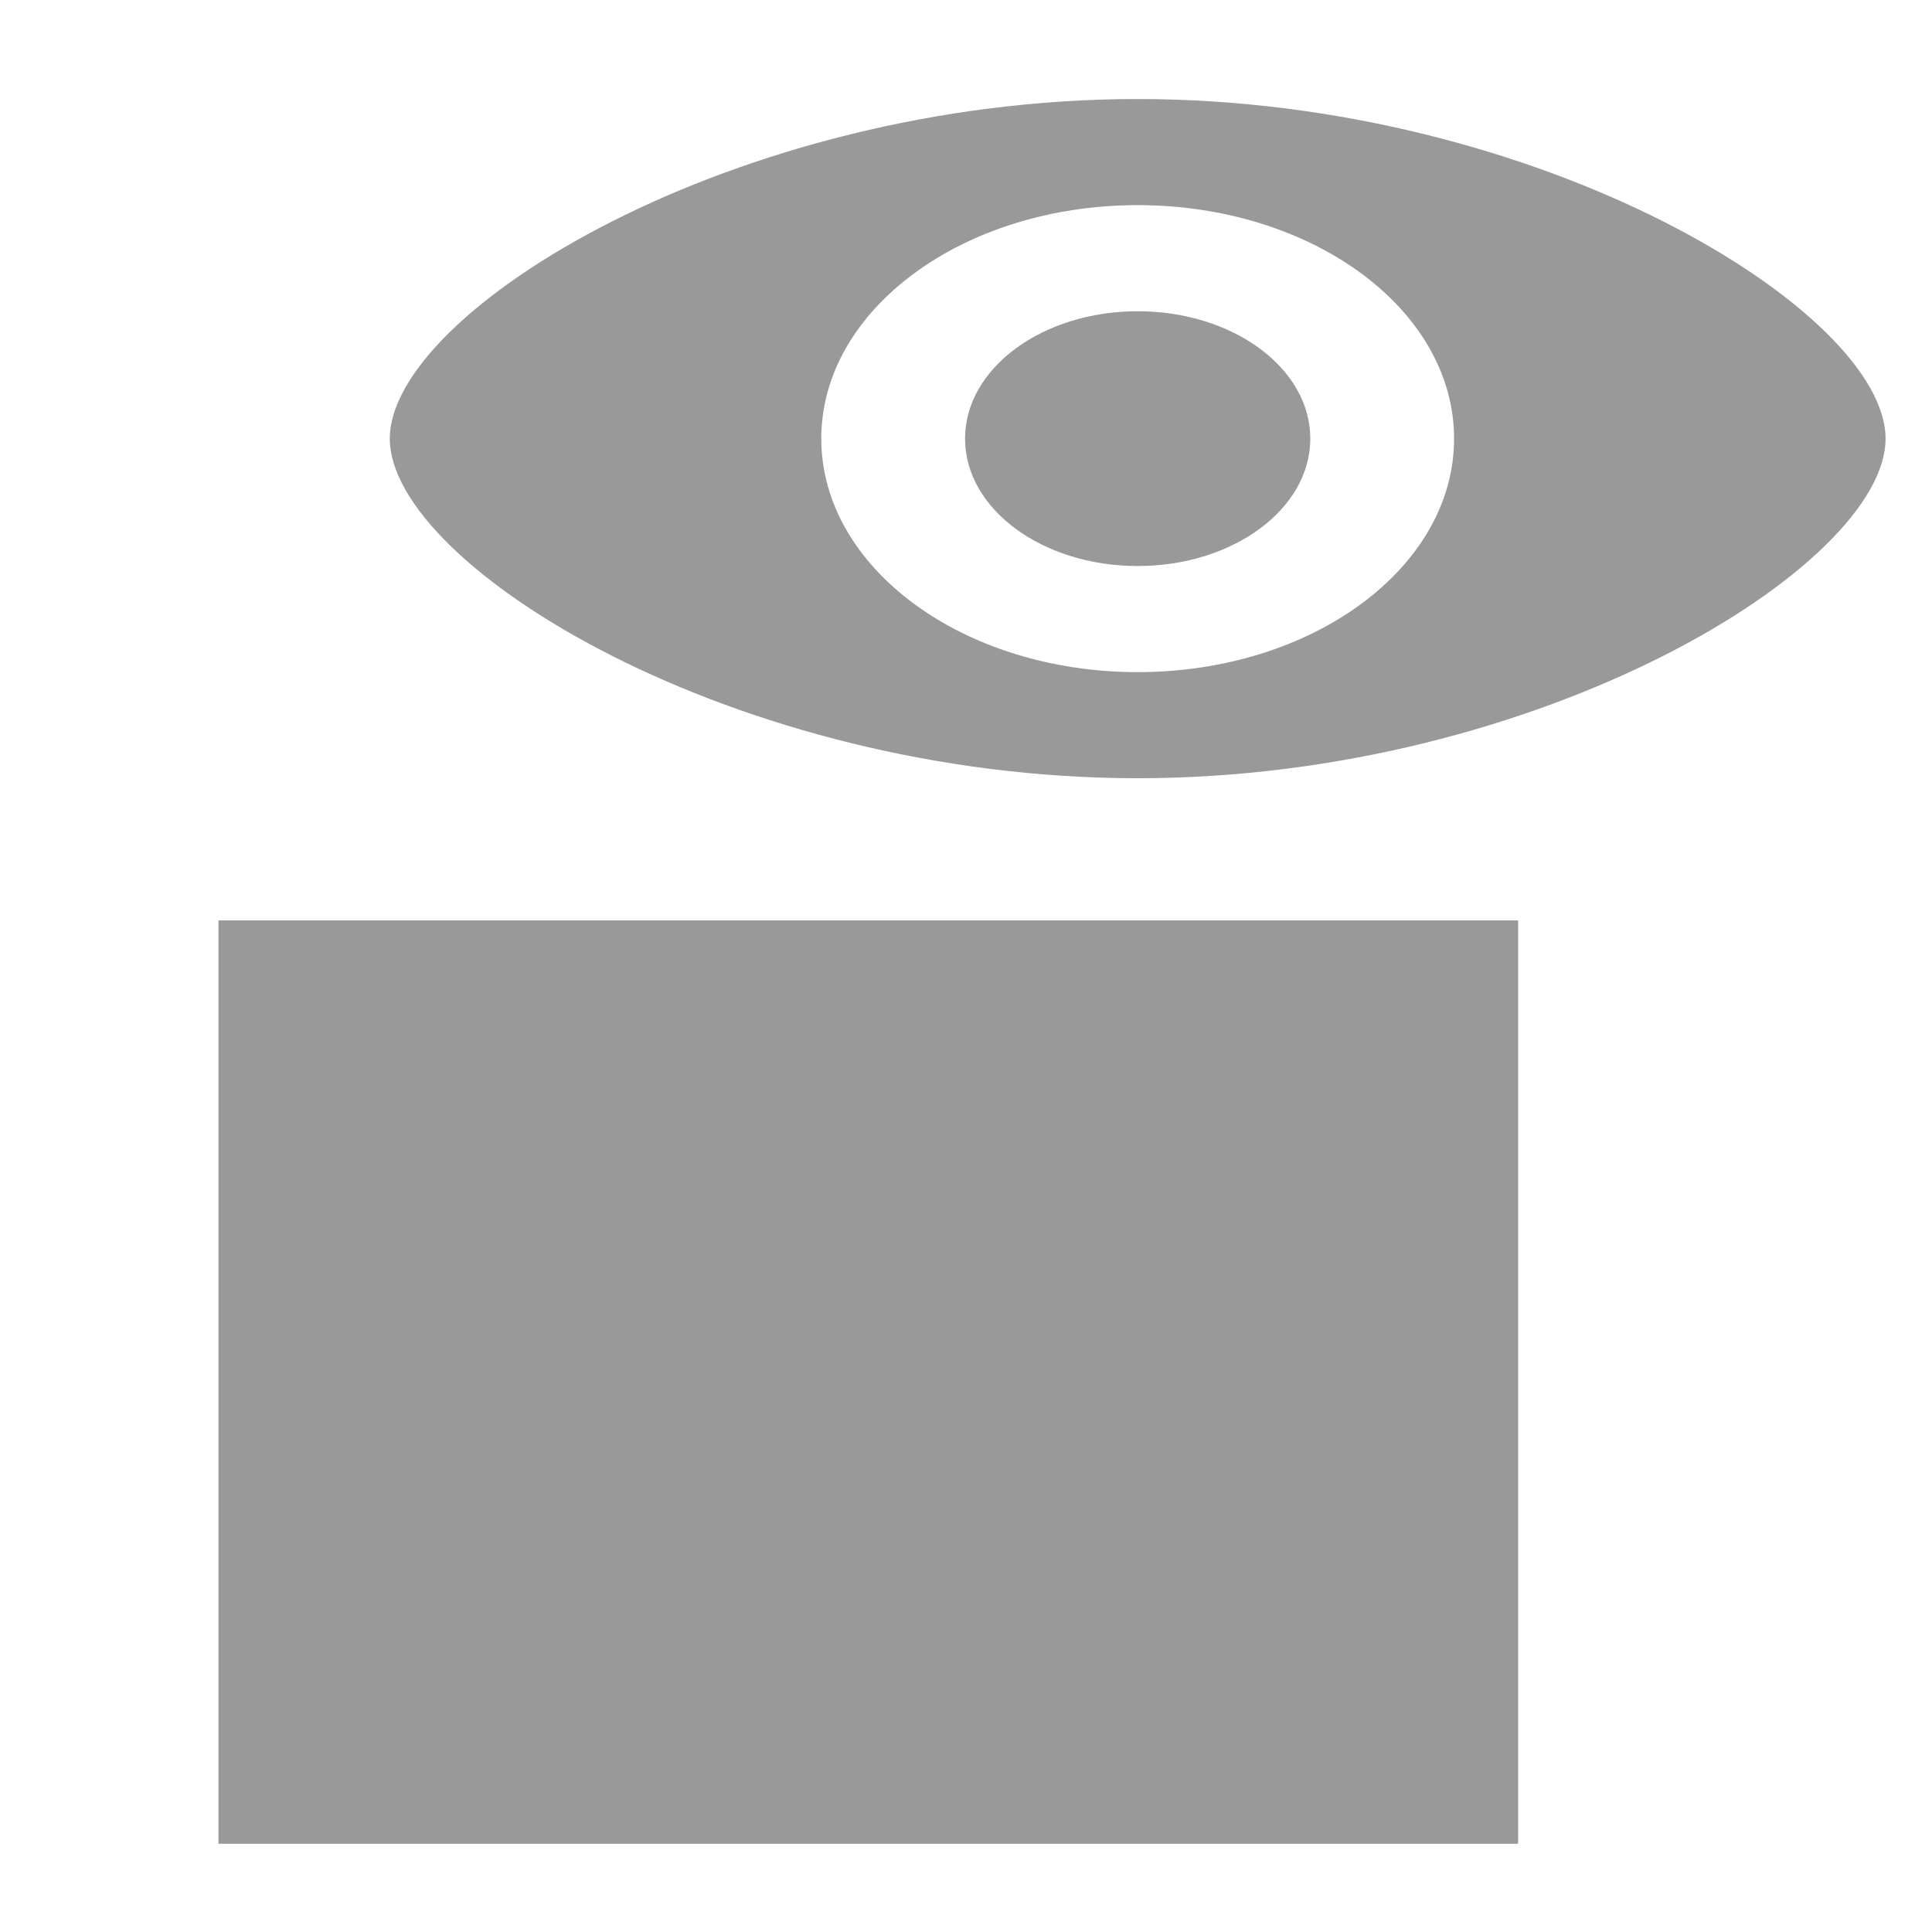 <?xml version="1.0" encoding="UTF-8" standalone="no"?>
<!-- Svg Vector Icons : http://www.onlinewebfonts.com/icon -->

<svg
   xmlns:osb="http://www.openswatchbook.org/uri/2009/osb"
   xmlns:dc="http://purl.org/dc/elements/1.1/"
   xmlns:cc="http://creativecommons.org/ns#"
   xmlns:rdf="http://www.w3.org/1999/02/22-rdf-syntax-ns#"
   xmlns:svg="http://www.w3.org/2000/svg"
   xmlns="http://www.w3.org/2000/svg"
   xmlns:sodipodi="http://sodipodi.sourceforge.net/DTD/sodipodi-0.dtd"
   xmlns:inkscape="http://www.inkscape.org/namespaces/inkscape"
   version="1.1"
   x="0px"
   y="0px"
   viewBox="0 0 1000 1000"
   enable-background="new 0 0 1000 1000"
   xml:space="preserve"
   id="svg8"
   sodipodi:docname="view-filled.svg"
   inkscape:version="0.92.4 (5da689c313, 2019-01-14)"><defs
   id="defs12"><linearGradient
     id="linearGradient2454"
     osb:paint="solid"><stop
       style="stop-color:#999999;stop-opacity:1;"
       offset="0"
       id="stop2452" /></linearGradient><linearGradient
     id="linearGradient2428"
     osb:paint="solid"><stop
       style="stop-color:#999999;stop-opacity:1;"
       offset="0"
       id="stop2426" /></linearGradient><linearGradient
     id="linearGradient960"
     osb:paint="solid"><stop
       style="stop-color:#999999;stop-opacity:1;"
       offset="0"
       id="stop958" /></linearGradient></defs><sodipodi:namedview
   pagecolor="#ffffff"
   bordercolor="#666666"
   borderopacity="1"
   objecttolerance="10"
   gridtolerance="10"
   guidetolerance="10"
   inkscape:pageopacity="0"
   inkscape:pageshadow="2"
   inkscape:window-width="3811"
   inkscape:window-height="1858"
   id="namedview10"
   showgrid="false"
   inkscape:zoom="1.3350176"
   inkscape:cx="315.52115"
   inkscape:cy="433.34955"
   inkscape:window-x="0"
   inkscape:window-y="0"
   inkscape:window-maximized="0"
   inkscape:current-layer="svg8" />
<g
   id="g6"
   transform="matrix(0.79,0,0,0.583,193.86,-64.466)"
   style="fill:#999999"><path
     d="m 500,386.9 c 62.5,0 113.1,50.6 113.1,113.1 0,62.5 -50.6,113.1 -113.1,113.1 -62.5,0 -113.1,-50.6 -113.1,-113.1 0,-62.5 50.7,-113.1 113.1,-113.1 z m 0,-188.4 C 763.8,198.5 990,387 990,500 990,613.1 763.8,801.5 500,801.5 236.2,801.5 10,613.1 10,500 10,386.9 236.2,198.5 500,198.5 Z m 0,94.2 c -114.5,0 -207.3,92.8 -207.3,207.3 0,114.5 92.8,207.3 207.3,207.3 114.5,0 207.3,-92.8 207.3,-207.3 0,-114.5 -92.8,-207.3 -207.3,-207.3 z"
     id="path4"
     inkscape:connector-curvature="0"
     style="fill:#999999" /></g>
<rect
   style="fill:#999999;fill-rule:nonzero;stroke:#999999;stroke-opacity:1;fill-opacity:1;stroke-width:30;stroke-miterlimit:4;stroke-dasharray:none"
   id="rect6161"
   width="642.688"
   height="447.934"
   x="128.088"
   y="491.392" /></svg>